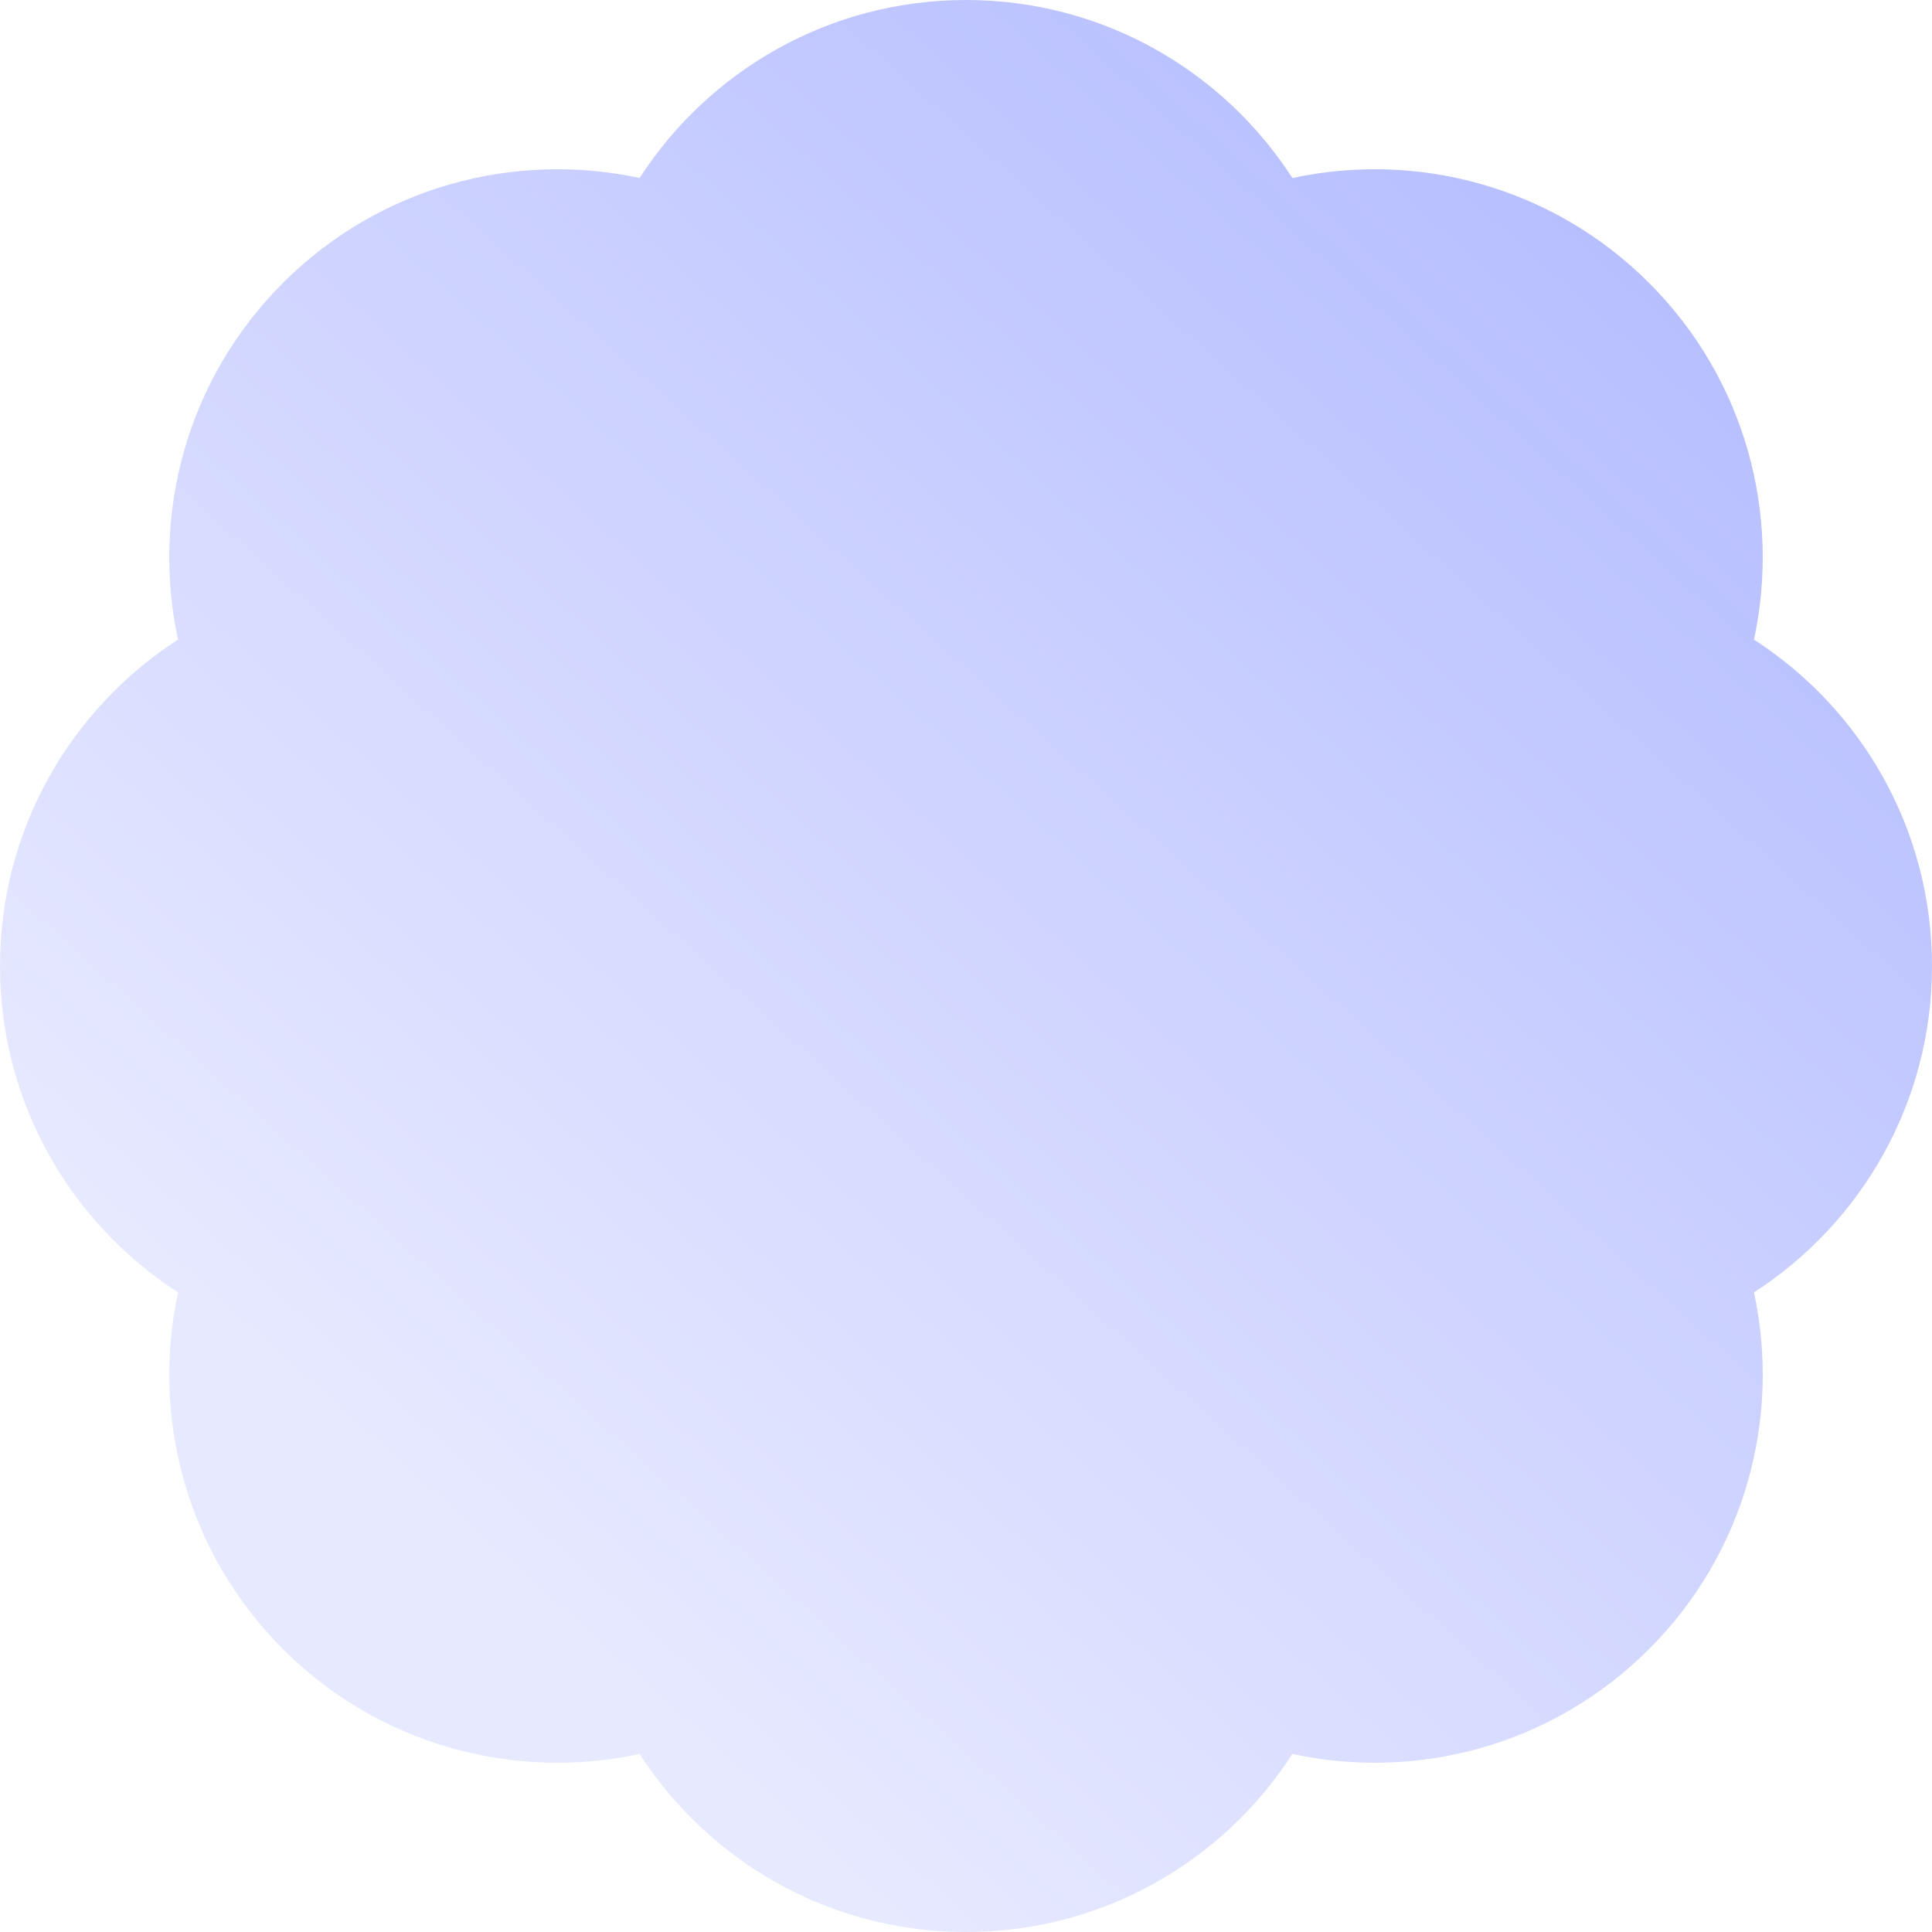 <svg width="200" height="200" viewBox="0 0 200 200" fill="none" xmlns="http://www.w3.org/2000/svg">
<g clip-path="url(#clip0_116_2)">
<path fill-rule="evenodd" clip-rule="evenodd" d="M29.289 29.289C19.266 39.313 15.646 53.315 18.429 66.212C7.341 73.364 0 85.825 0 100C-1.74156e-06 114.175 7.341 126.636 18.429 133.788C15.646 146.685 19.266 160.687 29.289 170.711C39.313 180.734 53.315 184.354 66.212 181.571C73.364 192.659 85.825 200 100 200C114.175 200 126.636 192.659 133.788 181.571C146.685 184.354 160.687 180.734 170.711 170.711C180.734 160.687 184.354 146.685 181.571 133.788C192.659 126.636 200 114.175 200 100C200 85.825 192.659 73.364 181.571 66.212C184.354 53.315 180.734 39.313 170.711 29.289C160.687 19.266 146.685 15.646 133.788 18.429C126.636 7.341 114.175 0 100 0C85.825 0 73.364 7.341 66.212 18.429C53.315 15.646 39.313 19.266 29.289 29.289Z" fill="url(#paint0_linear_116_2)"/>
</g>
<defs>
<linearGradient id="paint0_linear_116_2" x1="177" y1="-9.23648e-06" x2="39.5" y2="152.5" gradientUnits="userSpaceOnUse">
<stop stop-color="#B0B9FF"/>
<stop offset="1" stop-color="#E7E9FF"/>
</linearGradient>
<clipPath id="clip0_116_2">
<rect width="200" height="200" fill="white"/>
</clipPath>
</defs>
</svg>
